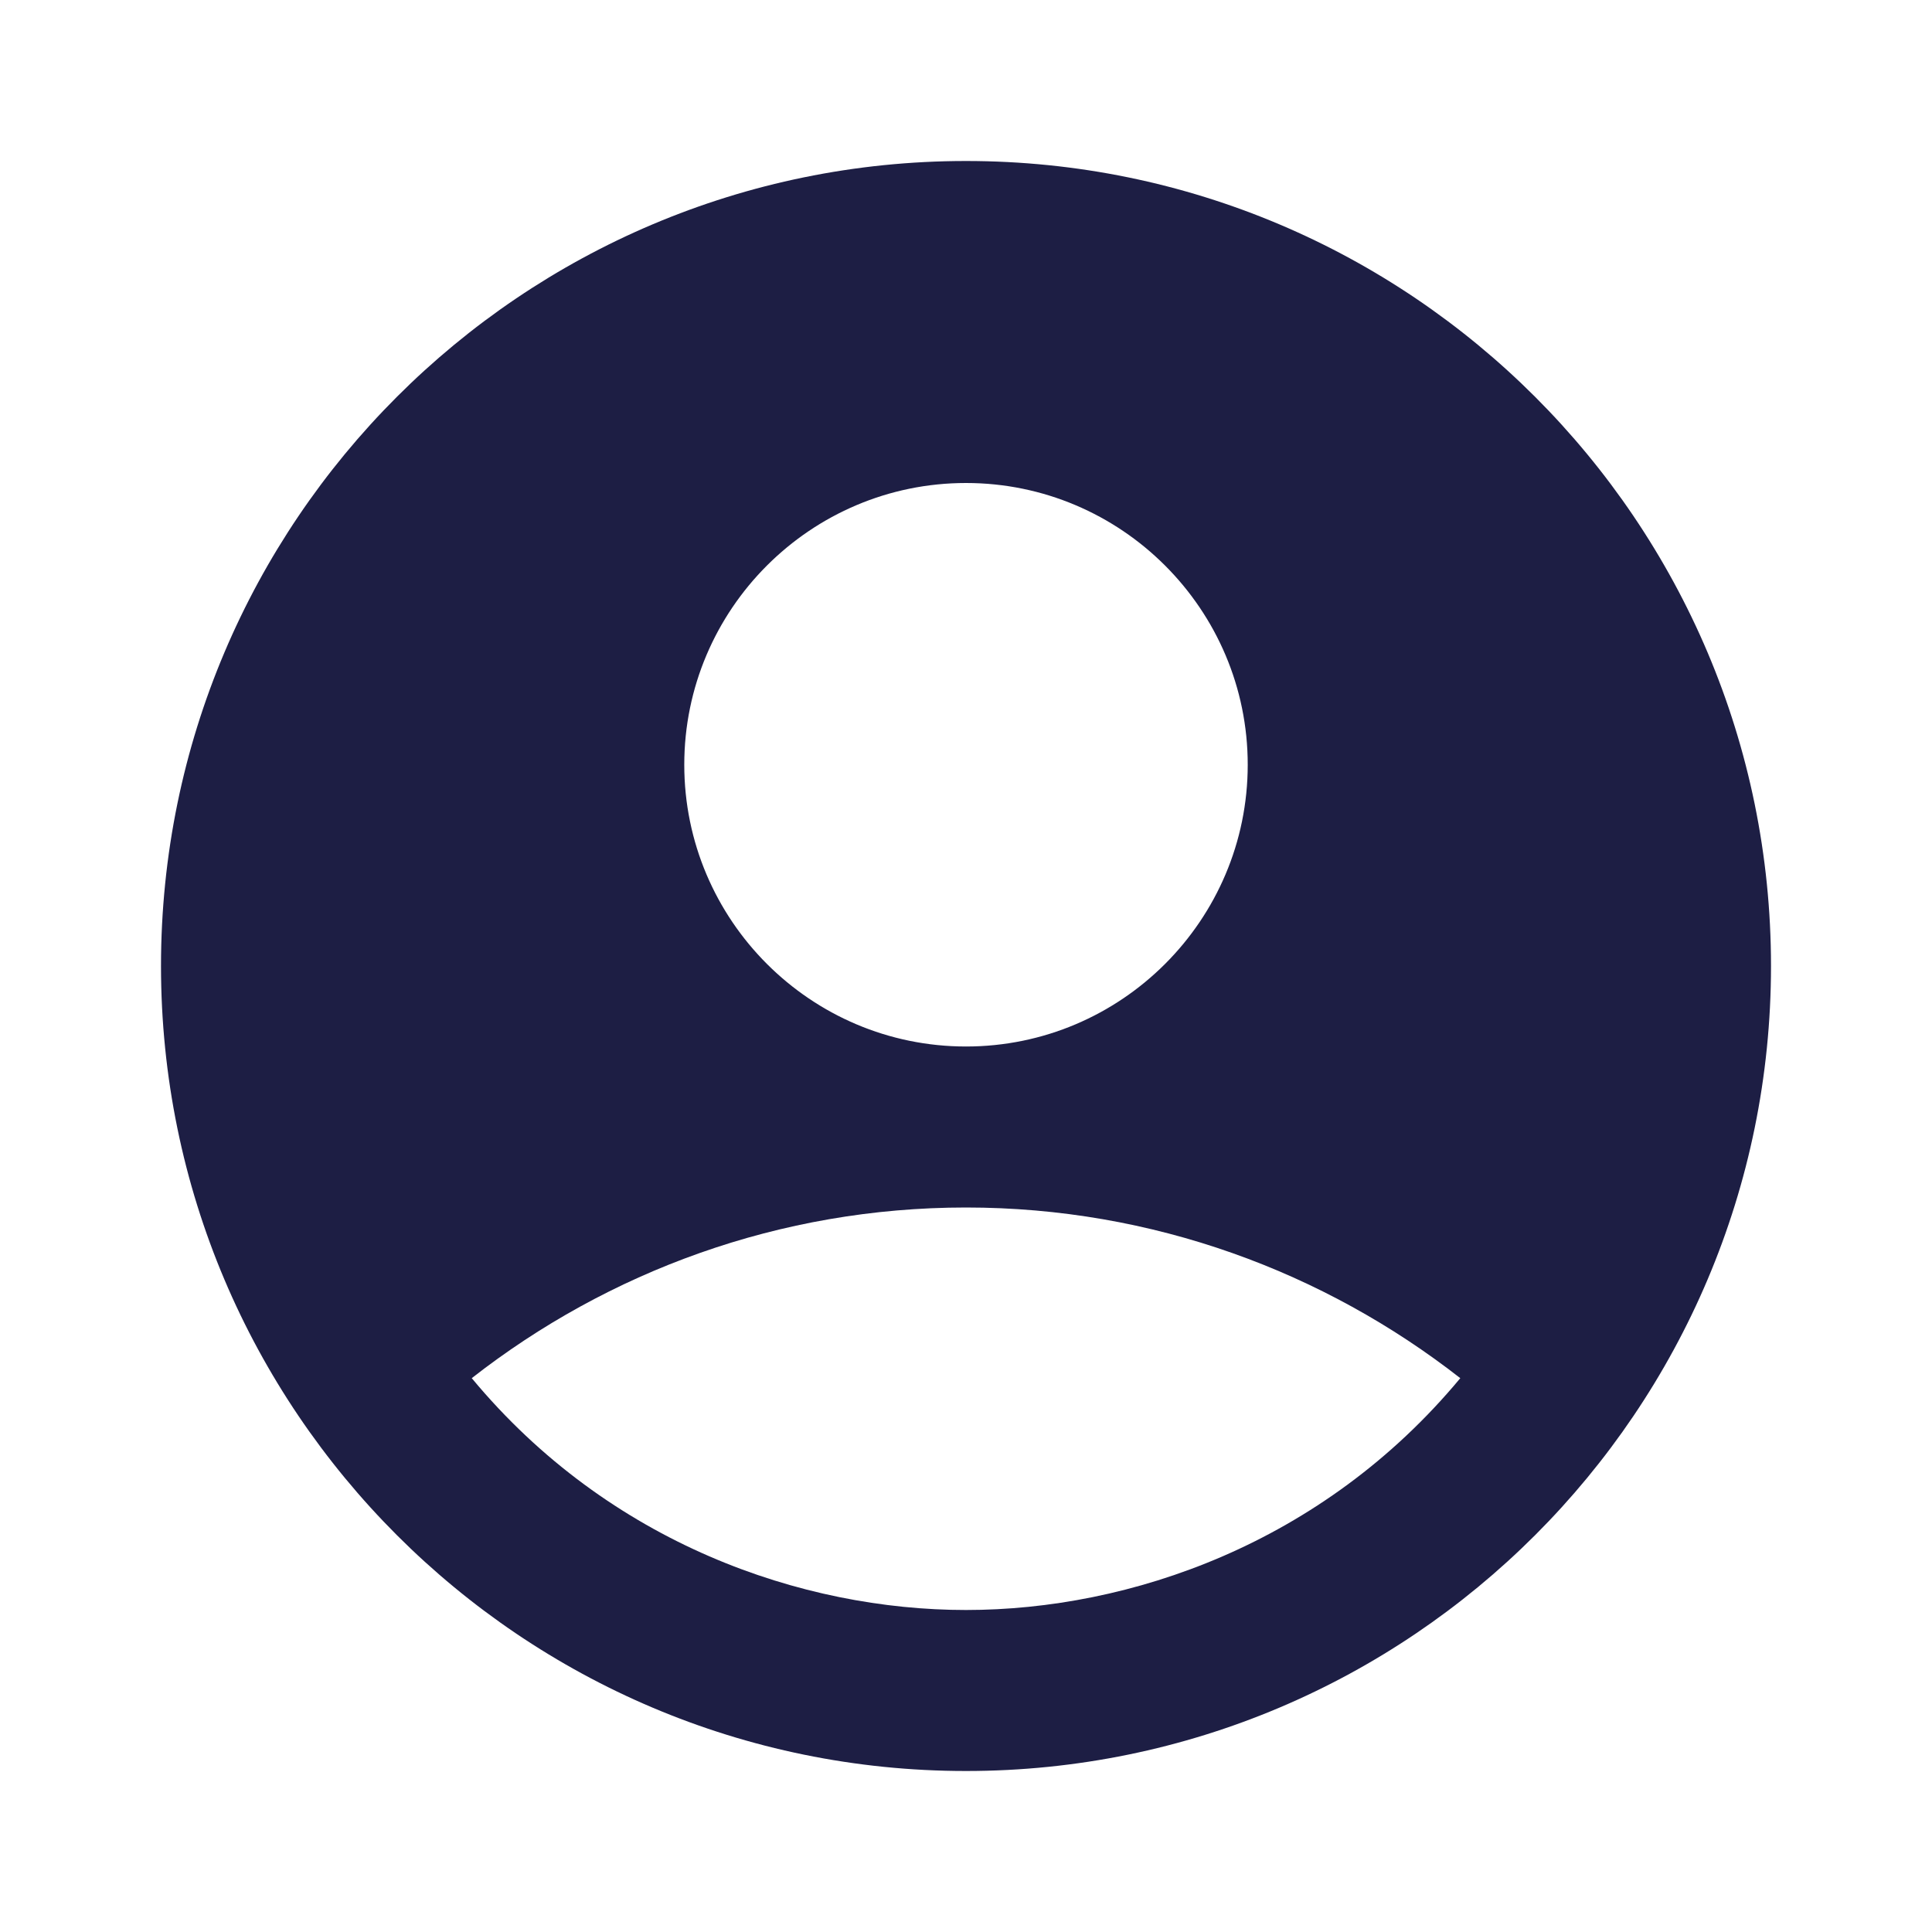 <svg width="45" height="45" viewBox="0 0 45 45" fill="none" xmlns="http://www.w3.org/2000/svg">
<g clip-path="url(#clip0_341_1908)">
<path d="M22.5 3.75C12.15 3.75 3.75 12.15 3.75 22.5C3.75 32.85 12.15 41.25 22.5 41.25C32.85 41.25 41.25 32.85 41.25 22.5C41.25 12.15 32.85 3.75 22.5 3.75ZM22.5 11.25C26.119 11.25 29.062 14.194 29.062 17.812C29.062 21.431 26.119 24.375 22.5 24.375C18.881 24.375 15.938 21.431 15.938 17.812C15.938 14.194 18.881 11.25 22.5 11.25ZM22.5 37.5C18.694 37.5 14.194 35.962 10.988 32.1C14.156 29.625 18.15 28.125 22.5 28.125C26.85 28.125 30.844 29.625 34.013 32.1C30.806 35.962 26.306 37.5 22.5 37.5Z" fill="#1D1E44"/>
</g>
<defs>
<clipPath id="clip0_341_1908">
<rect width="45" height="45" fill="white"/>
</clipPath>
</defs>
</svg>
